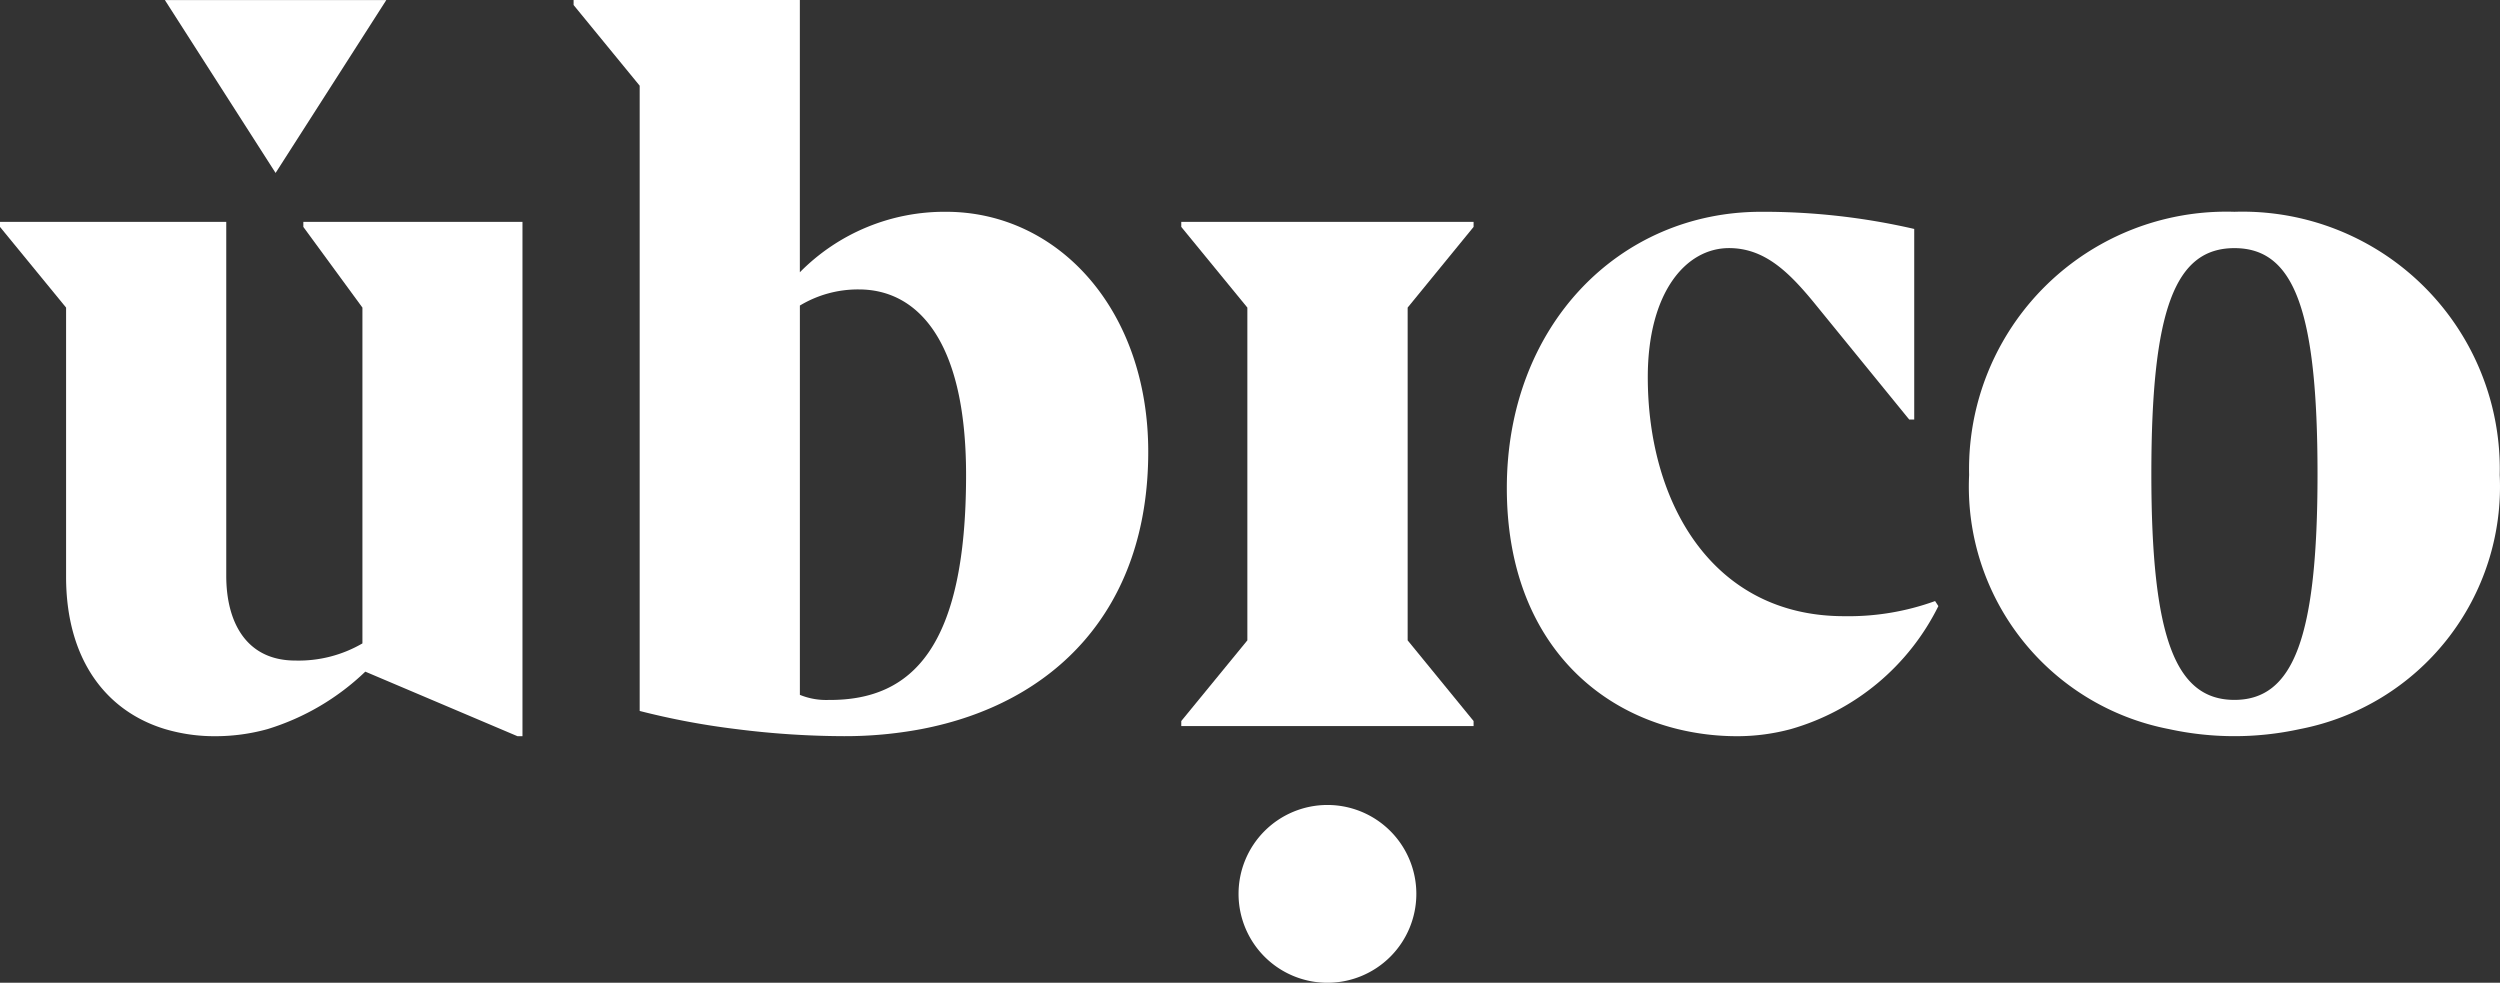 <svg xmlns="http://www.w3.org/2000/svg" width="80.009" height="31.452" viewBox="0 0 80.009 31.452"><rect x="0" y="0" width="80.009" height="31.452" fill="#333333" stroke="none"/><g transform="translate(-98.545 -2432.5)"><g transform="translate(98.544 2432.5)"><path d="M190.1,308.456v.162l1.891,2.582v10.747a4.056,4.056,0,0,1-2.147.549c-1.57,0-2.211-1.226-2.211-2.711V308.456h-7.241v.162l2.115,2.582v8.617c0,2.616,1.255,4.294,3.17,4.873a5.533,5.533,0,0,0,1.6.227,6.225,6.225,0,0,0,1.677-.227,7.831,7.831,0,0,0,3.129-1.839l4.335,1.839.535.227h.16v-16.46Z" transform="translate(-180.391 -301.356)" fill="#fff"/><path d="M239.346,297.043a6.5,6.5,0,0,0-4.678,1.936v-8.714h-7.241v.161l2.115,2.582v20.01a24.19,24.19,0,0,0,3.086.58,27.807,27.807,0,0,0,3.45.227,13.188,13.188,0,0,0,2.481-.227c4.25-.814,7.259-3.811,7.259-8.874,0-4.55-2.884-7.681-6.472-7.681m-3.716,15.621a2.229,2.229,0,0,1-.961-.161V300.044a3.6,3.6,0,0,1,1.891-.516c1.794,0,3.428,1.517,3.428,5.938,0,5.519-1.73,7.2-4.357,7.2" transform="translate(-209.069 -290.265)" fill="#fff"/><path d="M317.646,320.088a8.124,8.124,0,0,1-2.915.484c-4.2,0-6.28-3.615-6.28-7.649,0-2.711,1.217-4.131,2.6-4.131,1.121,0,1.89.742,2.691,1.711l3.076,3.776h.16v-6.1a21.47,21.47,0,0,0-4.9-.549c-4.549,0-8.138,3.647-8.138,8.843,0,4.424,2.455,6.975,5.472,7.713a7.985,7.985,0,0,0,1.9.227,6.6,6.6,0,0,0,1.716-.227,7.6,7.6,0,0,0,4.723-3.937Z" transform="translate(-255.715 -300.852)" fill="#fff"/><path d="M350.346,307.63a8.234,8.234,0,0,0-8.49,8.423,7.9,7.9,0,0,0,6.394,8.132,9.8,9.8,0,0,0,4.193,0,7.9,7.9,0,0,0,6.394-8.132,8.234,8.234,0,0,0-8.49-8.423m0,15.621c-1.891,0-2.659-2-2.659-7.229,0-5.293.769-7.229,2.659-7.229s2.659,1.936,2.659,7.229c0,5.229-.768,7.229-2.659,7.229" transform="translate(-278.836 -300.852)" fill="#fff"/><path d="M286.61,308.618v-.161h-9.355v.161h0l2.115,2.582v10.65l-2.115,2.582v.161h9.355v-.161l-2.11-2.582V311.2Z" transform="translate(-239.449 -301.356)" fill="#fff"/><path d="M197.457,295.8l-3.543-5.533H201Z" transform="translate(-188.636 -290.265)" fill="#fff"/><path d="M281.951,359.115a2.845,2.845,0,1,1,2.845,2.845,2.845,2.845,0,0,1-2.845-2.845" transform="translate(-242.312 -330.508)" fill="#fff"/></g></g></svg>